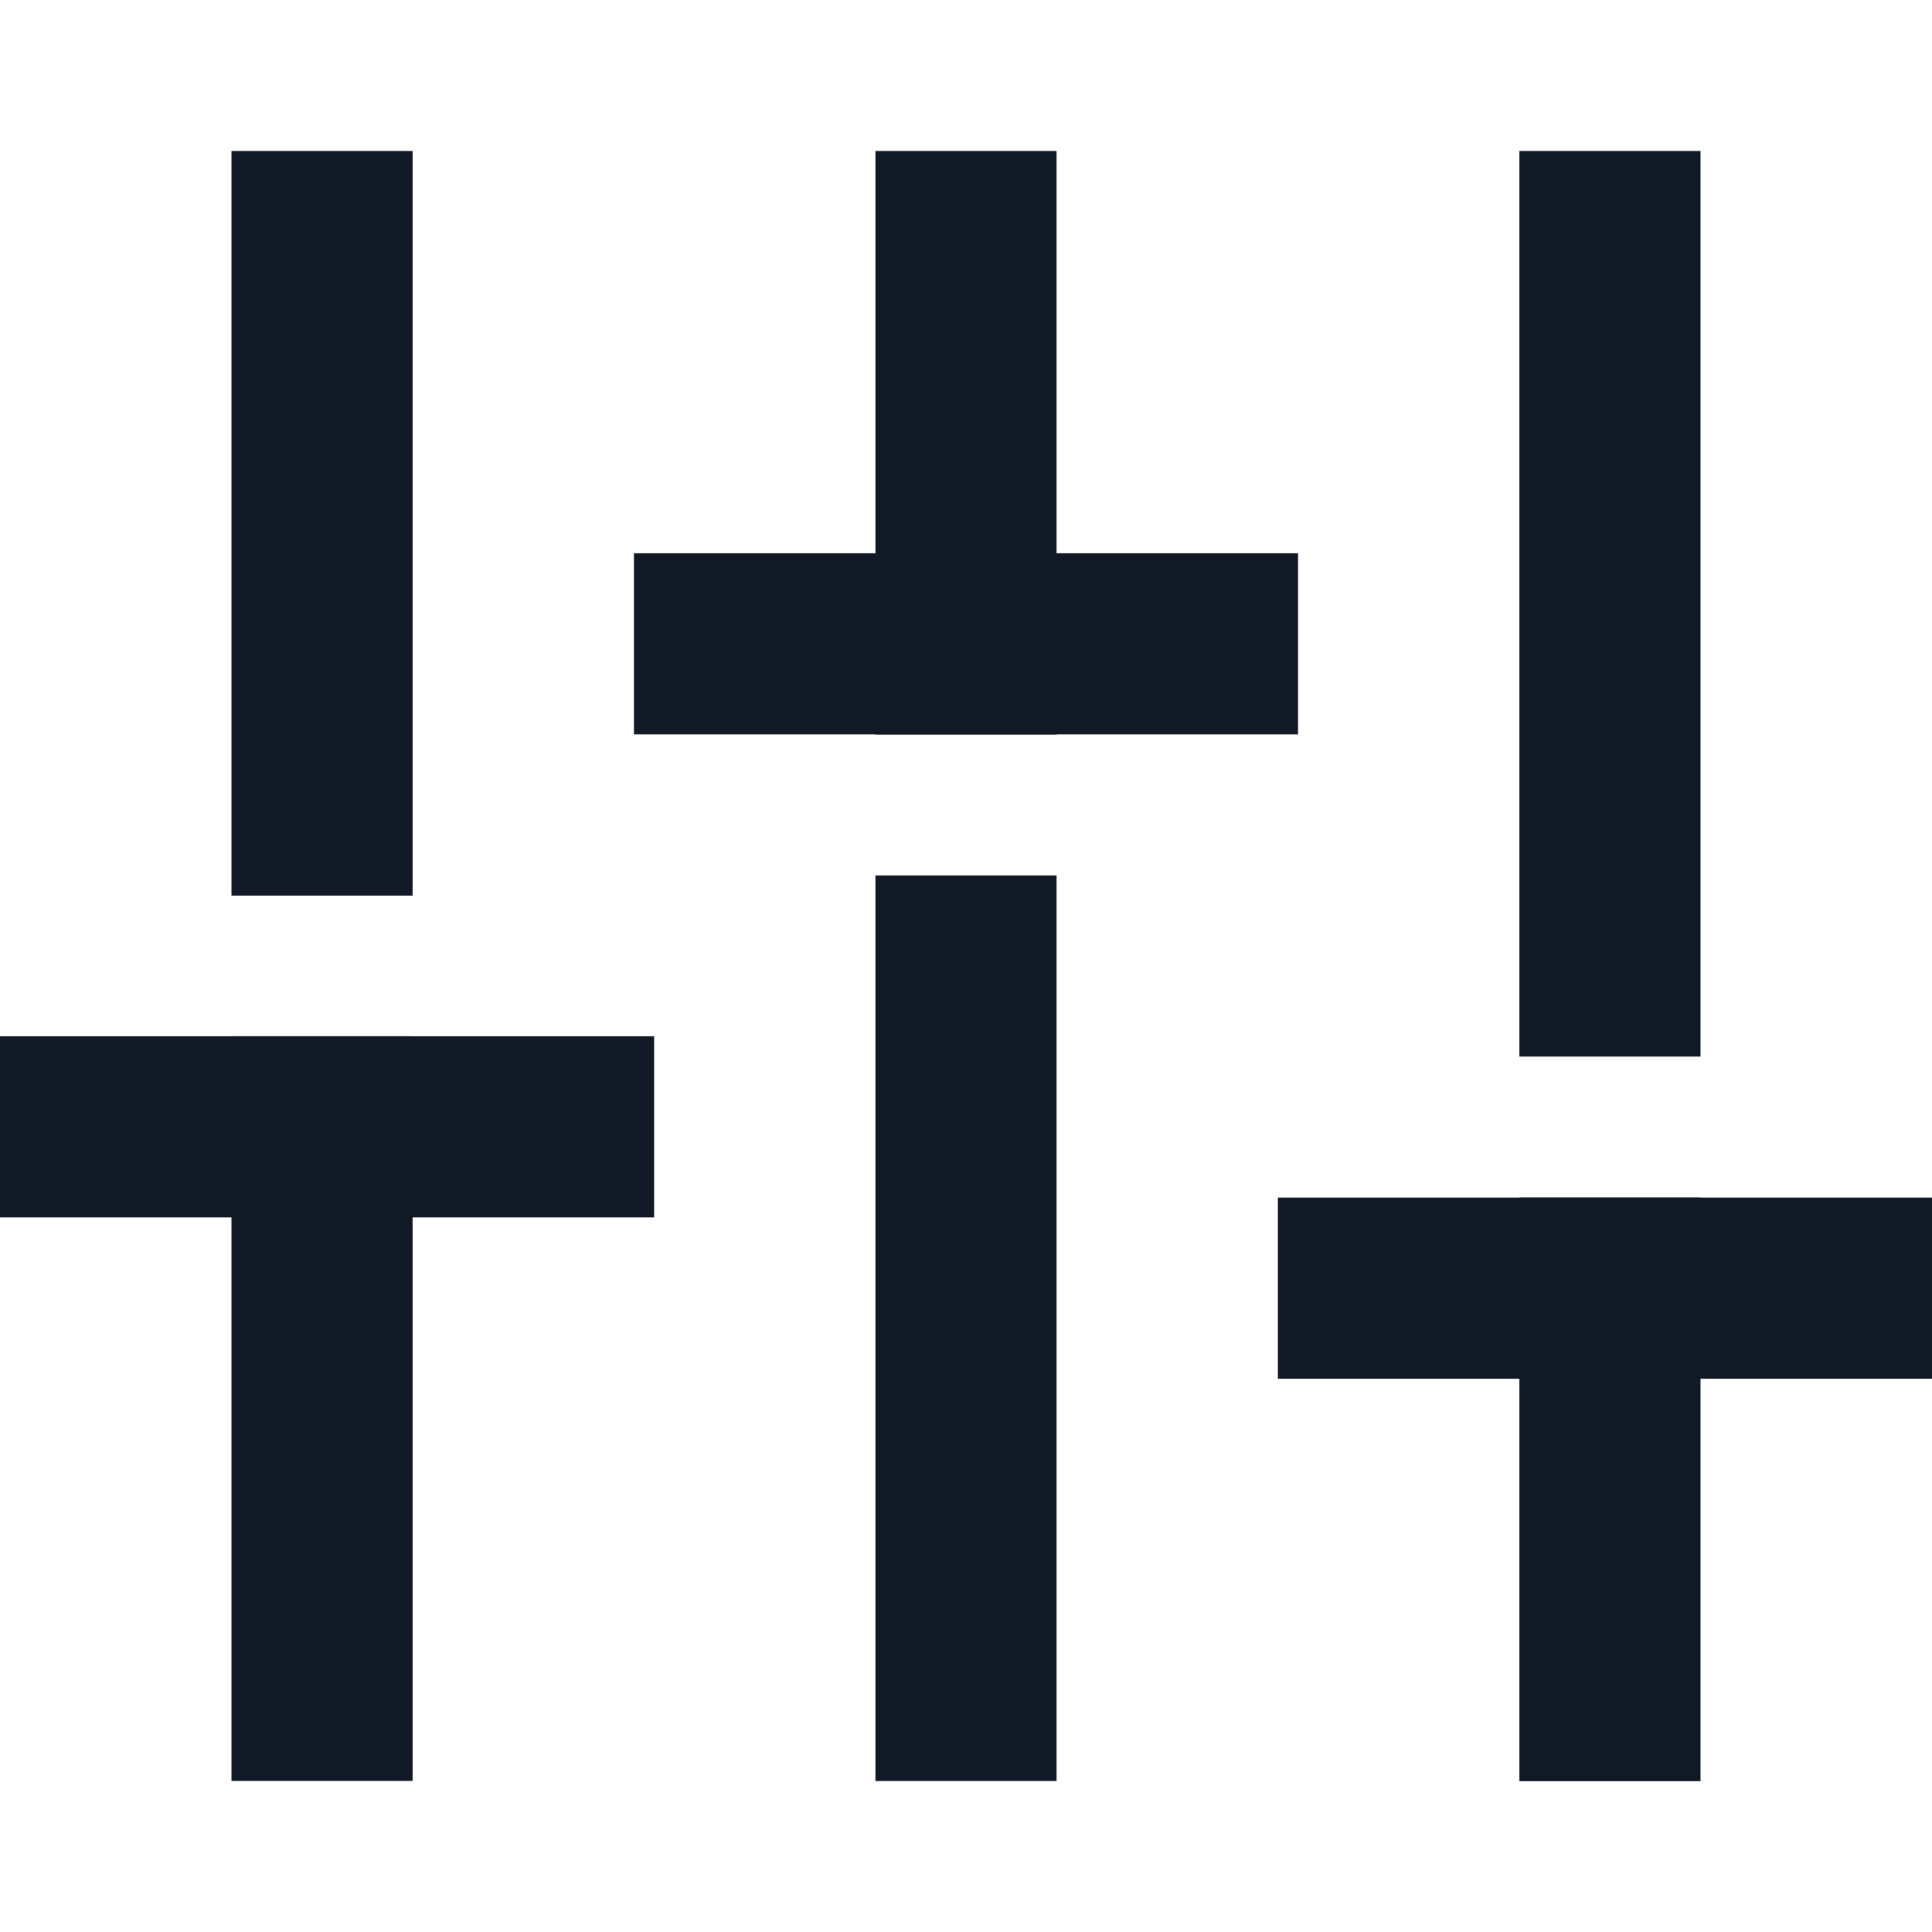<svg width="16" height="16" viewBox="0 0 16 16" fill="none" xmlns="http://www.w3.org/2000/svg">
<g id="settings" clip-path="url(#clip0_1522_45041)">
<path id="vector" d="M2.667 13.999V9.332" stroke="#111927" stroke-width="1.5" stroke-linecap="square" stroke-linejoin="round"/>
<path id="vector_2" d="M2.667 6.667V2" stroke="#111927" stroke-width="1.5" stroke-linecap="square" stroke-linejoin="round"/>
<path id="vector_3" d="M8 14V8" stroke="#111927" stroke-width="1.5" stroke-linecap="square" stroke-linejoin="round"/>
<path id="vector_4" d="M8 5.333V2" stroke="#111927" stroke-width="1.5" stroke-linecap="square" stroke-linejoin="round"/>
<path id="vector_5" d="M13.333 14.001V10.668" stroke="#111927" stroke-width="1.5" stroke-linecap="square" stroke-linejoin="round"/>
<path id="vector_6" d="M13.333 8V2" stroke="#111927" stroke-width="1.5" stroke-linecap="square" stroke-linejoin="round"/>
<path id="vector_7" d="M0.667 9.332H4.667" stroke="#111927" stroke-width="1.5" stroke-linecap="square" stroke-linejoin="round"/>
<path id="vector_8" d="M6 5.332H10" stroke="#111927" stroke-width="1.5" stroke-linecap="square" stroke-linejoin="round"/>
<path id="vector_9" d="M11.333 10.668H15.333" stroke="#111927" stroke-width="1.5" stroke-linecap="square" stroke-linejoin="round"/>
</g>
<defs>
<clipPath id="clip0_1522_45041">
<rect width="16" height="16" fill="white"/>
</clipPath>
</defs>
</svg>
